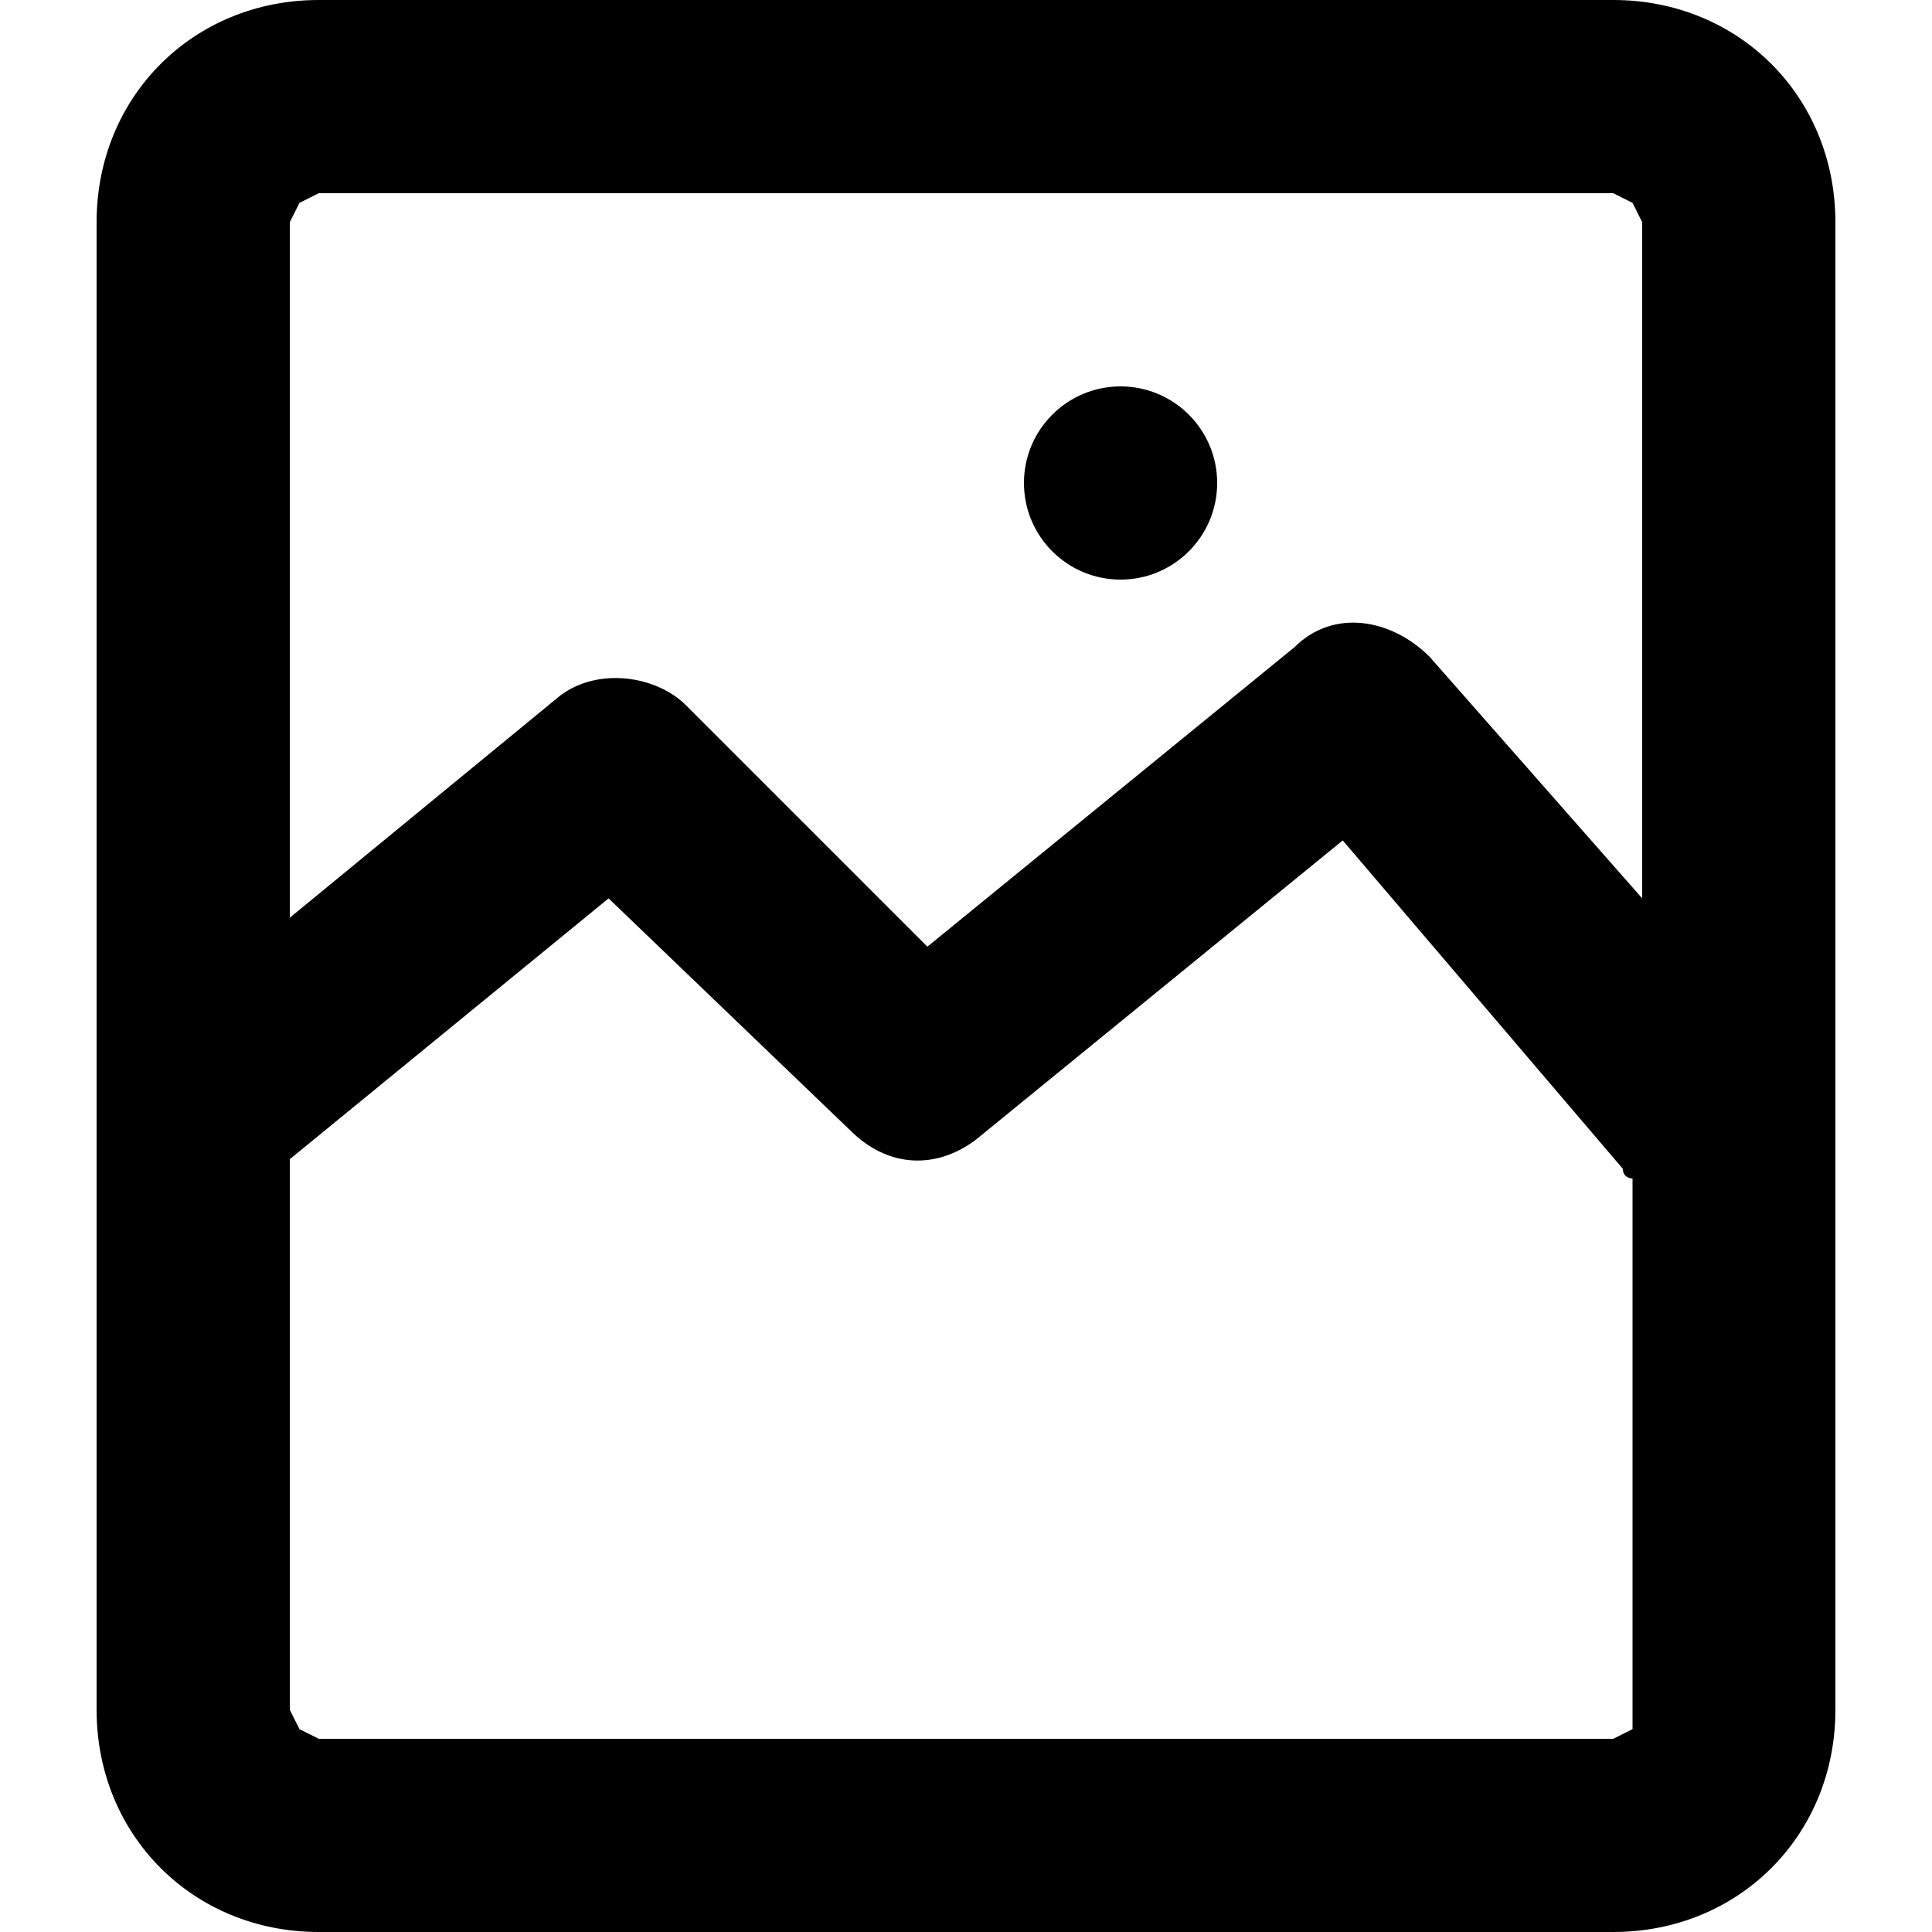 <svg viewBox="0 0 20 20"><path d="M3.3 20h13.4c1.3 0 2.3-1 2.3-2.3V2.3C19 1 18 0 16.7 0H3.3C2 0 1 1 1 2.3v15.4C1 19 2 20 3.3 20zm13.6-2.1l-.2.1H3.3l-.2-.1-.1-.2V12l3.3-2.7 2.5 2.4c.4.4.9.4 1.3.1l3.8-3.1 2.9 3.4c0 .1.1.1.1.1v5.7zM3.1 2.1l.2-.1h13.4l.2.1.1.2v7l-2.2-2.5c-.4-.4-1-.5-1.4-.1L9.6 9.8 7.1 7.3c-.3-.3-.9-.4-1.3-.1L3 9.5V2.3l.1-.2z"/><circle cx="11.6" cy="5" r="1"/></svg>